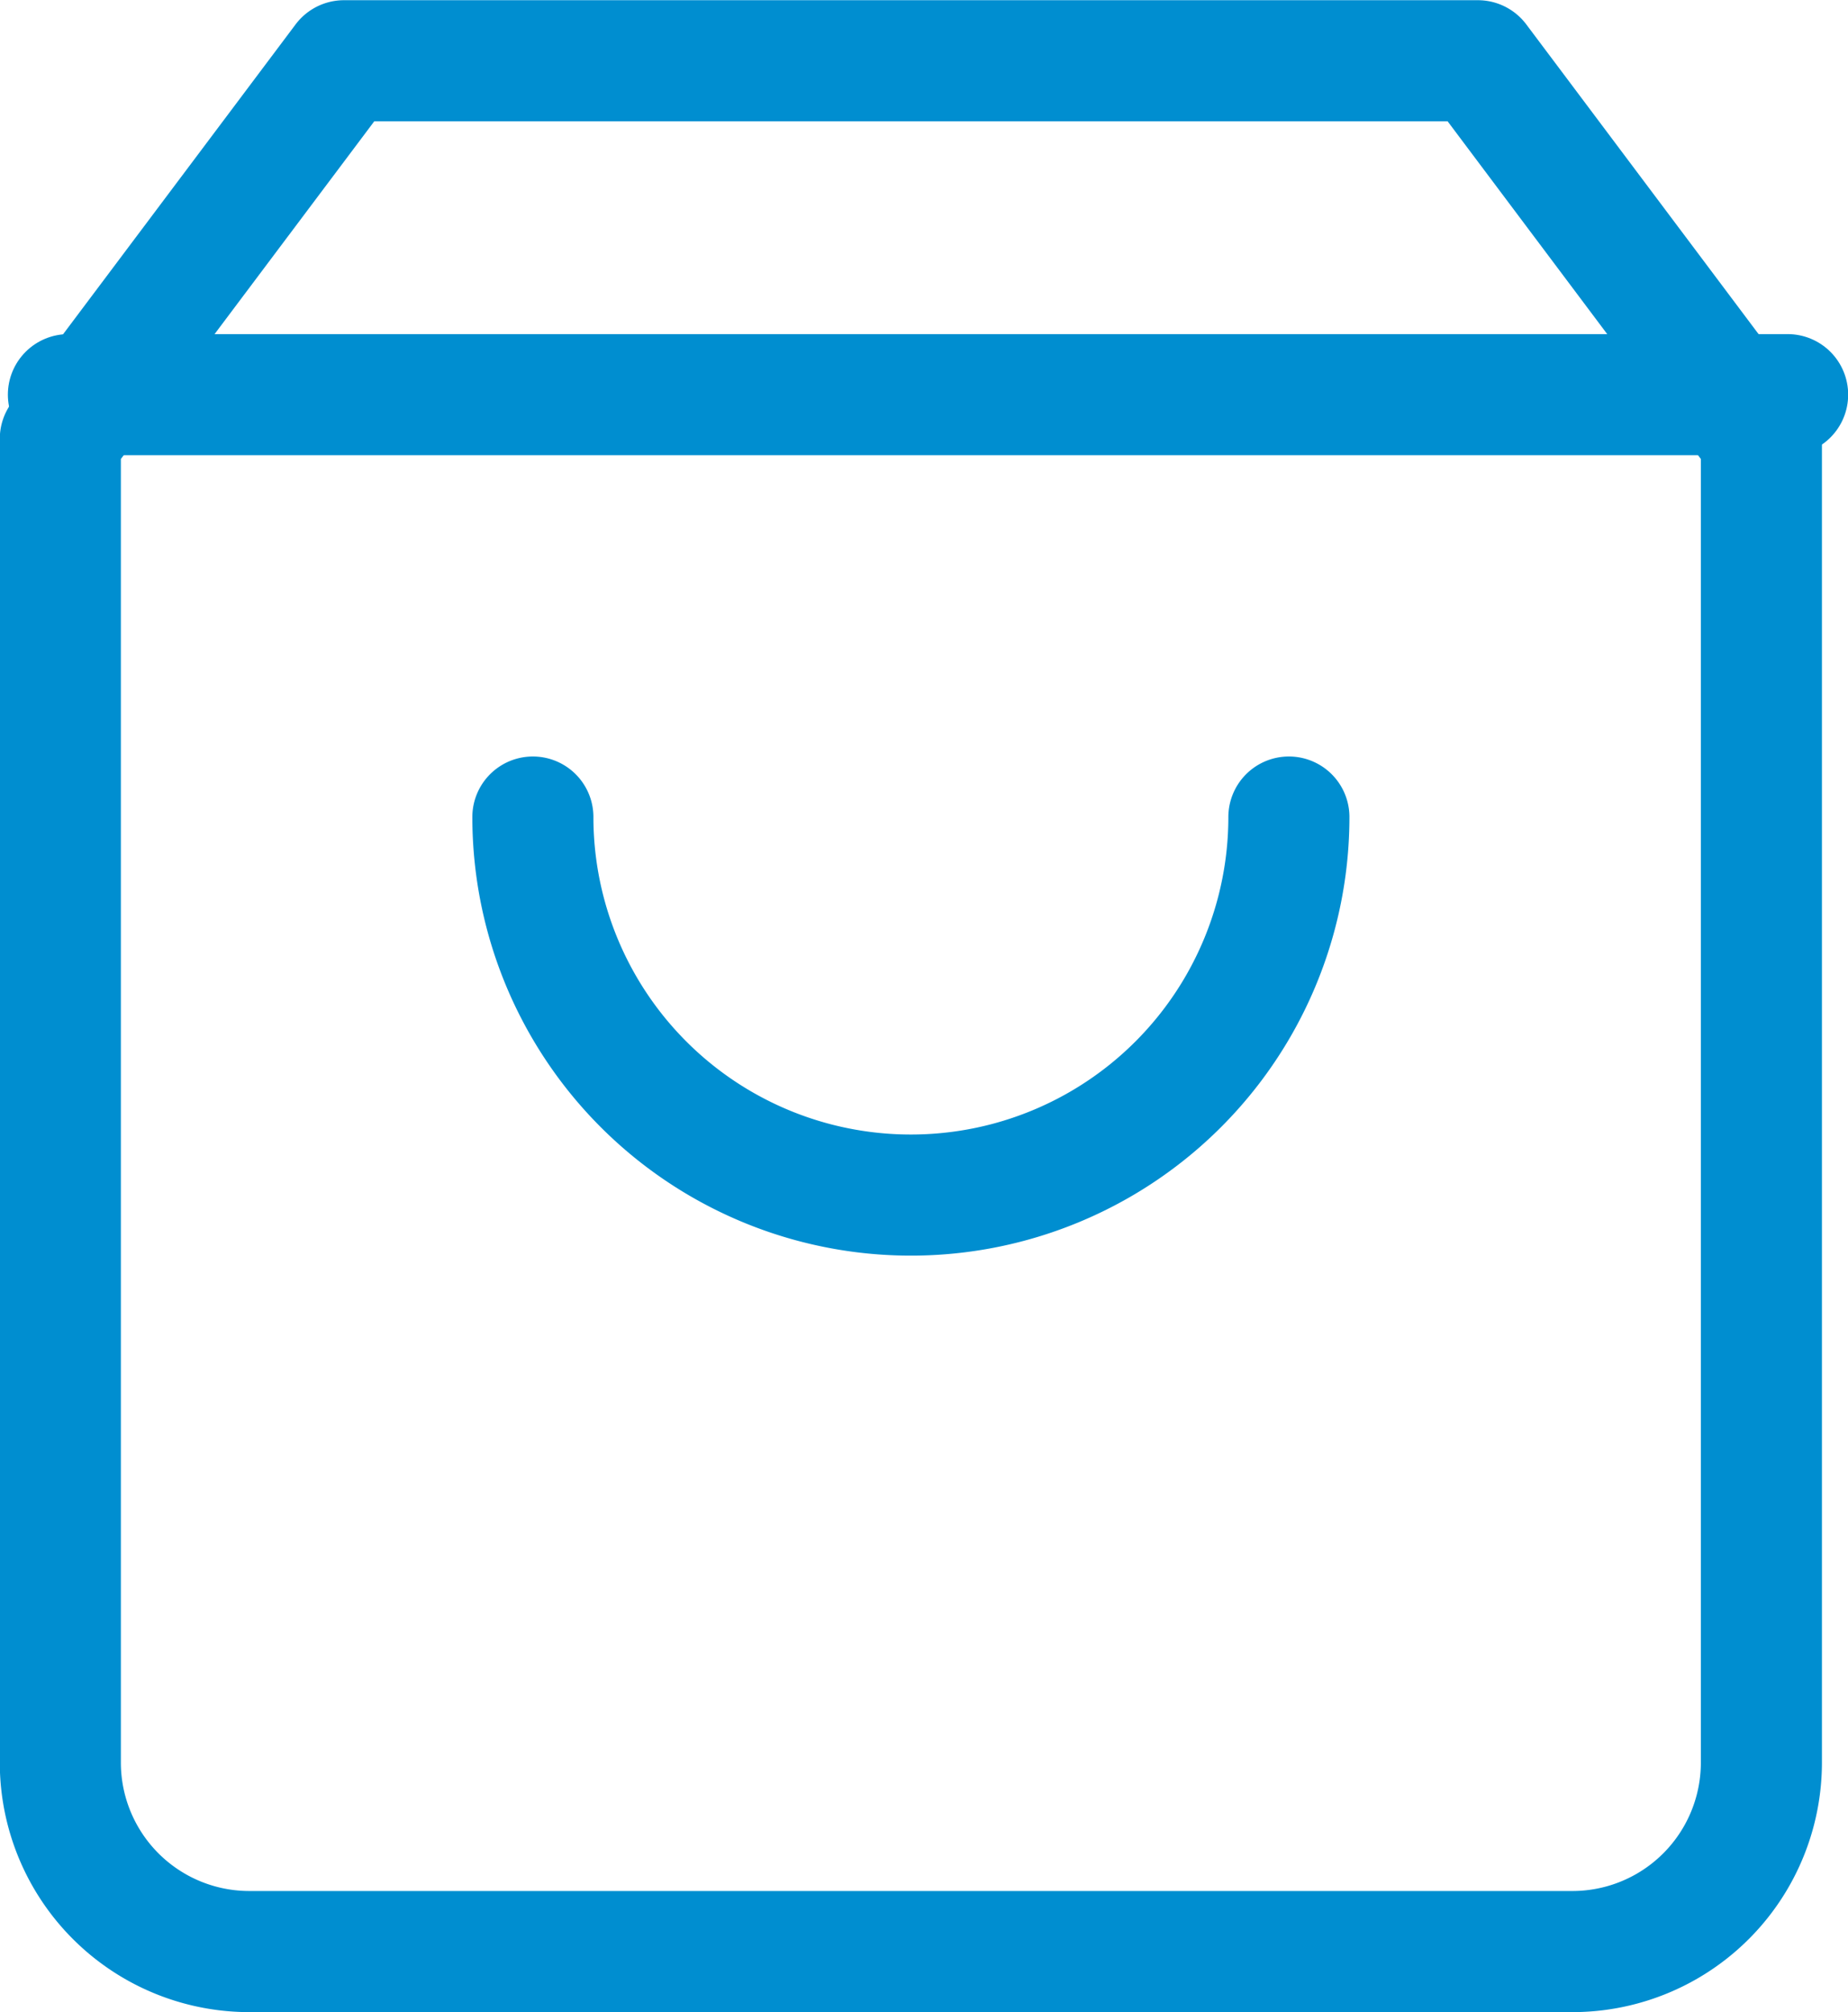 <svg xmlns="http://www.w3.org/2000/svg" width="45.791" height="49.842" viewBox="0 0 45.791 49.842">
  <g id="shopping-bag" transform="translate(1.495 1.505)">
    <path id="Path_2539" data-name="Path 2539" d="M7.029,0,0,9.364V42.153a4.683,4.683,0,0,0,4.683,4.684H37.467a4.683,4.683,0,0,0,4.683-4.684V9.364L35.125,0Z" fill="none" stroke="#008ed0" stroke-linecap="round" stroke-linejoin="round" stroke-miterlimit="10" stroke-width="3"/>
    <path id="Line_254" data-name="Line 254" d="M0,0H42.6" transform="translate(0.2 8.271)" fill="none" stroke="#008ed0" stroke-linecap="round" stroke-linejoin="round" stroke-miterlimit="10" stroke-width="3"/>
    <path id="Path_2540" data-name="Path 2540" d="M18.733,0A9.364,9.364,0,0,1,9.368,9.364,9.364,9.364,0,0,1,0,0" transform="translate(11.709 18.734)" fill="none" stroke="#008ed0" stroke-linecap="round" stroke-linejoin="round" stroke-miterlimit="10" stroke-width="3"/>
  </g>
</svg>

